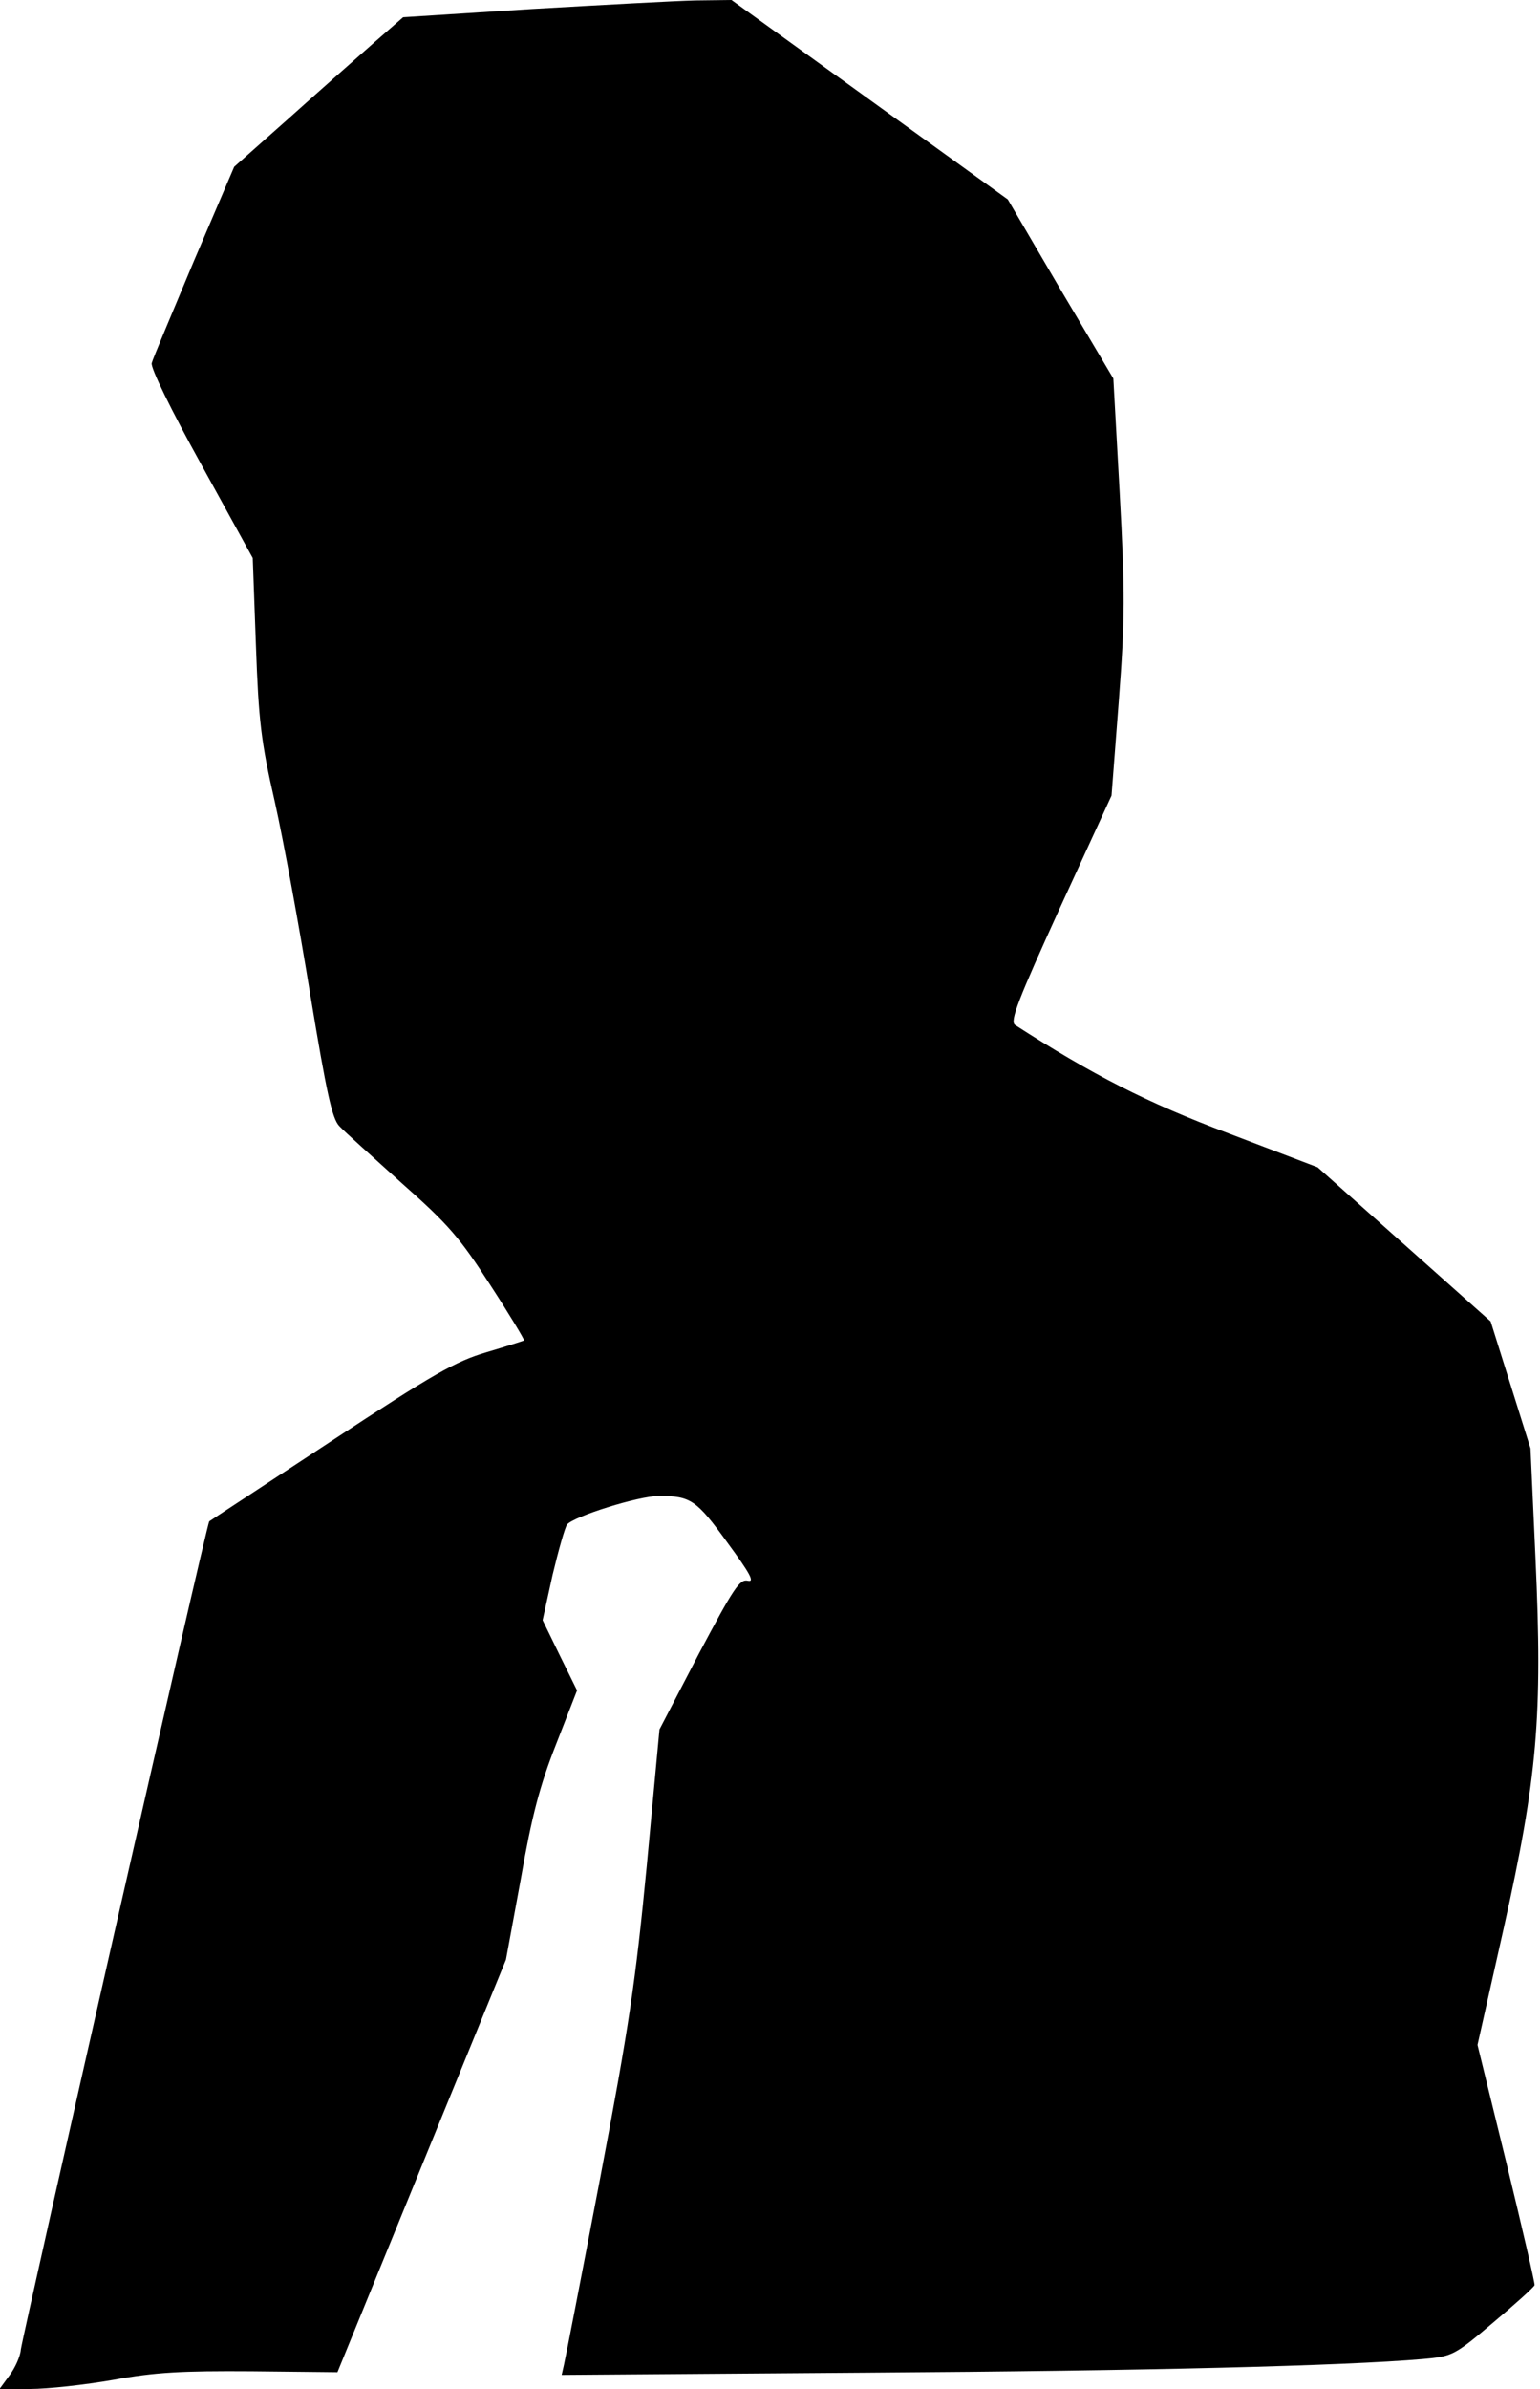 <?xml version="1.0" standalone="no"?>
<!DOCTYPE svg PUBLIC "-//W3C//DTD SVG 20010904//EN"
 "http://www.w3.org/TR/2001/REC-SVG-20010904/DTD/svg10.dtd">
<svg version="1.0" xmlns="http://www.w3.org/2000/svg"
 width="340pt" height="527pt" viewBox="0 0 340 527"
 preserveAspectRatio="xMidYMid meet">
<g transform="translate(0,527) scale(0.1,-0.1)"
fill="#000000" stroke="none">
<path fill="#000000" stroke="none" d="M1172 5250 l-282 -18 -63 -55 c-34 -30
-118 -104 -186 -165 l-124 -110 -89 -208 c-48 -115 -91 -216 -93 -225 -3 -10
43 -104 109 -223 l114 -207 7 -192 c6 -167 11 -212 42 -347 19 -85 54 -276 78
-424 36 -217 48 -273 64 -290 11 -12 74 -68 138 -126 103 -91 128 -120 195
-224 43 -66 76 -121 75 -123 -2 -1 -39 -13 -83 -26 -68 -20 -116 -47 -344
-197 -146 -96 -267 -175 -268 -176 -5 -3 -411 -1791 -416 -1827 -1 -15 -13
-41 -25 -57 l-22 -30 68 0 c37 0 120 9 183 20 92 17 152 20 305 19 l190 -2
186 455 186 455 33 179 c24 138 42 206 78 297 l46 118 -38 77 -38 78 22 100
c13 54 27 104 32 111 15 18 158 63 203 63 70 0 83 -9 151 -103 50 -68 61 -88
45 -84 -18 4 -31 -16 -108 -161 l-87 -167 -28 -300 c-25 -259 -39 -353 -103
-690 -41 -215 -77 -400 -80 -412 l-5 -22 677 5 c617 4 1049 15 1224 30 65 6
69 7 155 80 49 41 90 78 92 83 1 4 -27 125 -62 269 l-64 261 58 258 c74 332
86 465 70 816 l-11 242 -44 140 -44 140 -191 170 -191 170 -197 75 c-181 68
-300 129 -471 239 -12 8 7 56 99 258 l114 248 16 208 c14 184 14 238 2 460
l-14 252 -117 197 -116 198 -305 220 -305 220 -80 -1 c-44 -1 -207 -10 -363
-19z"/>
</g>
</svg>
